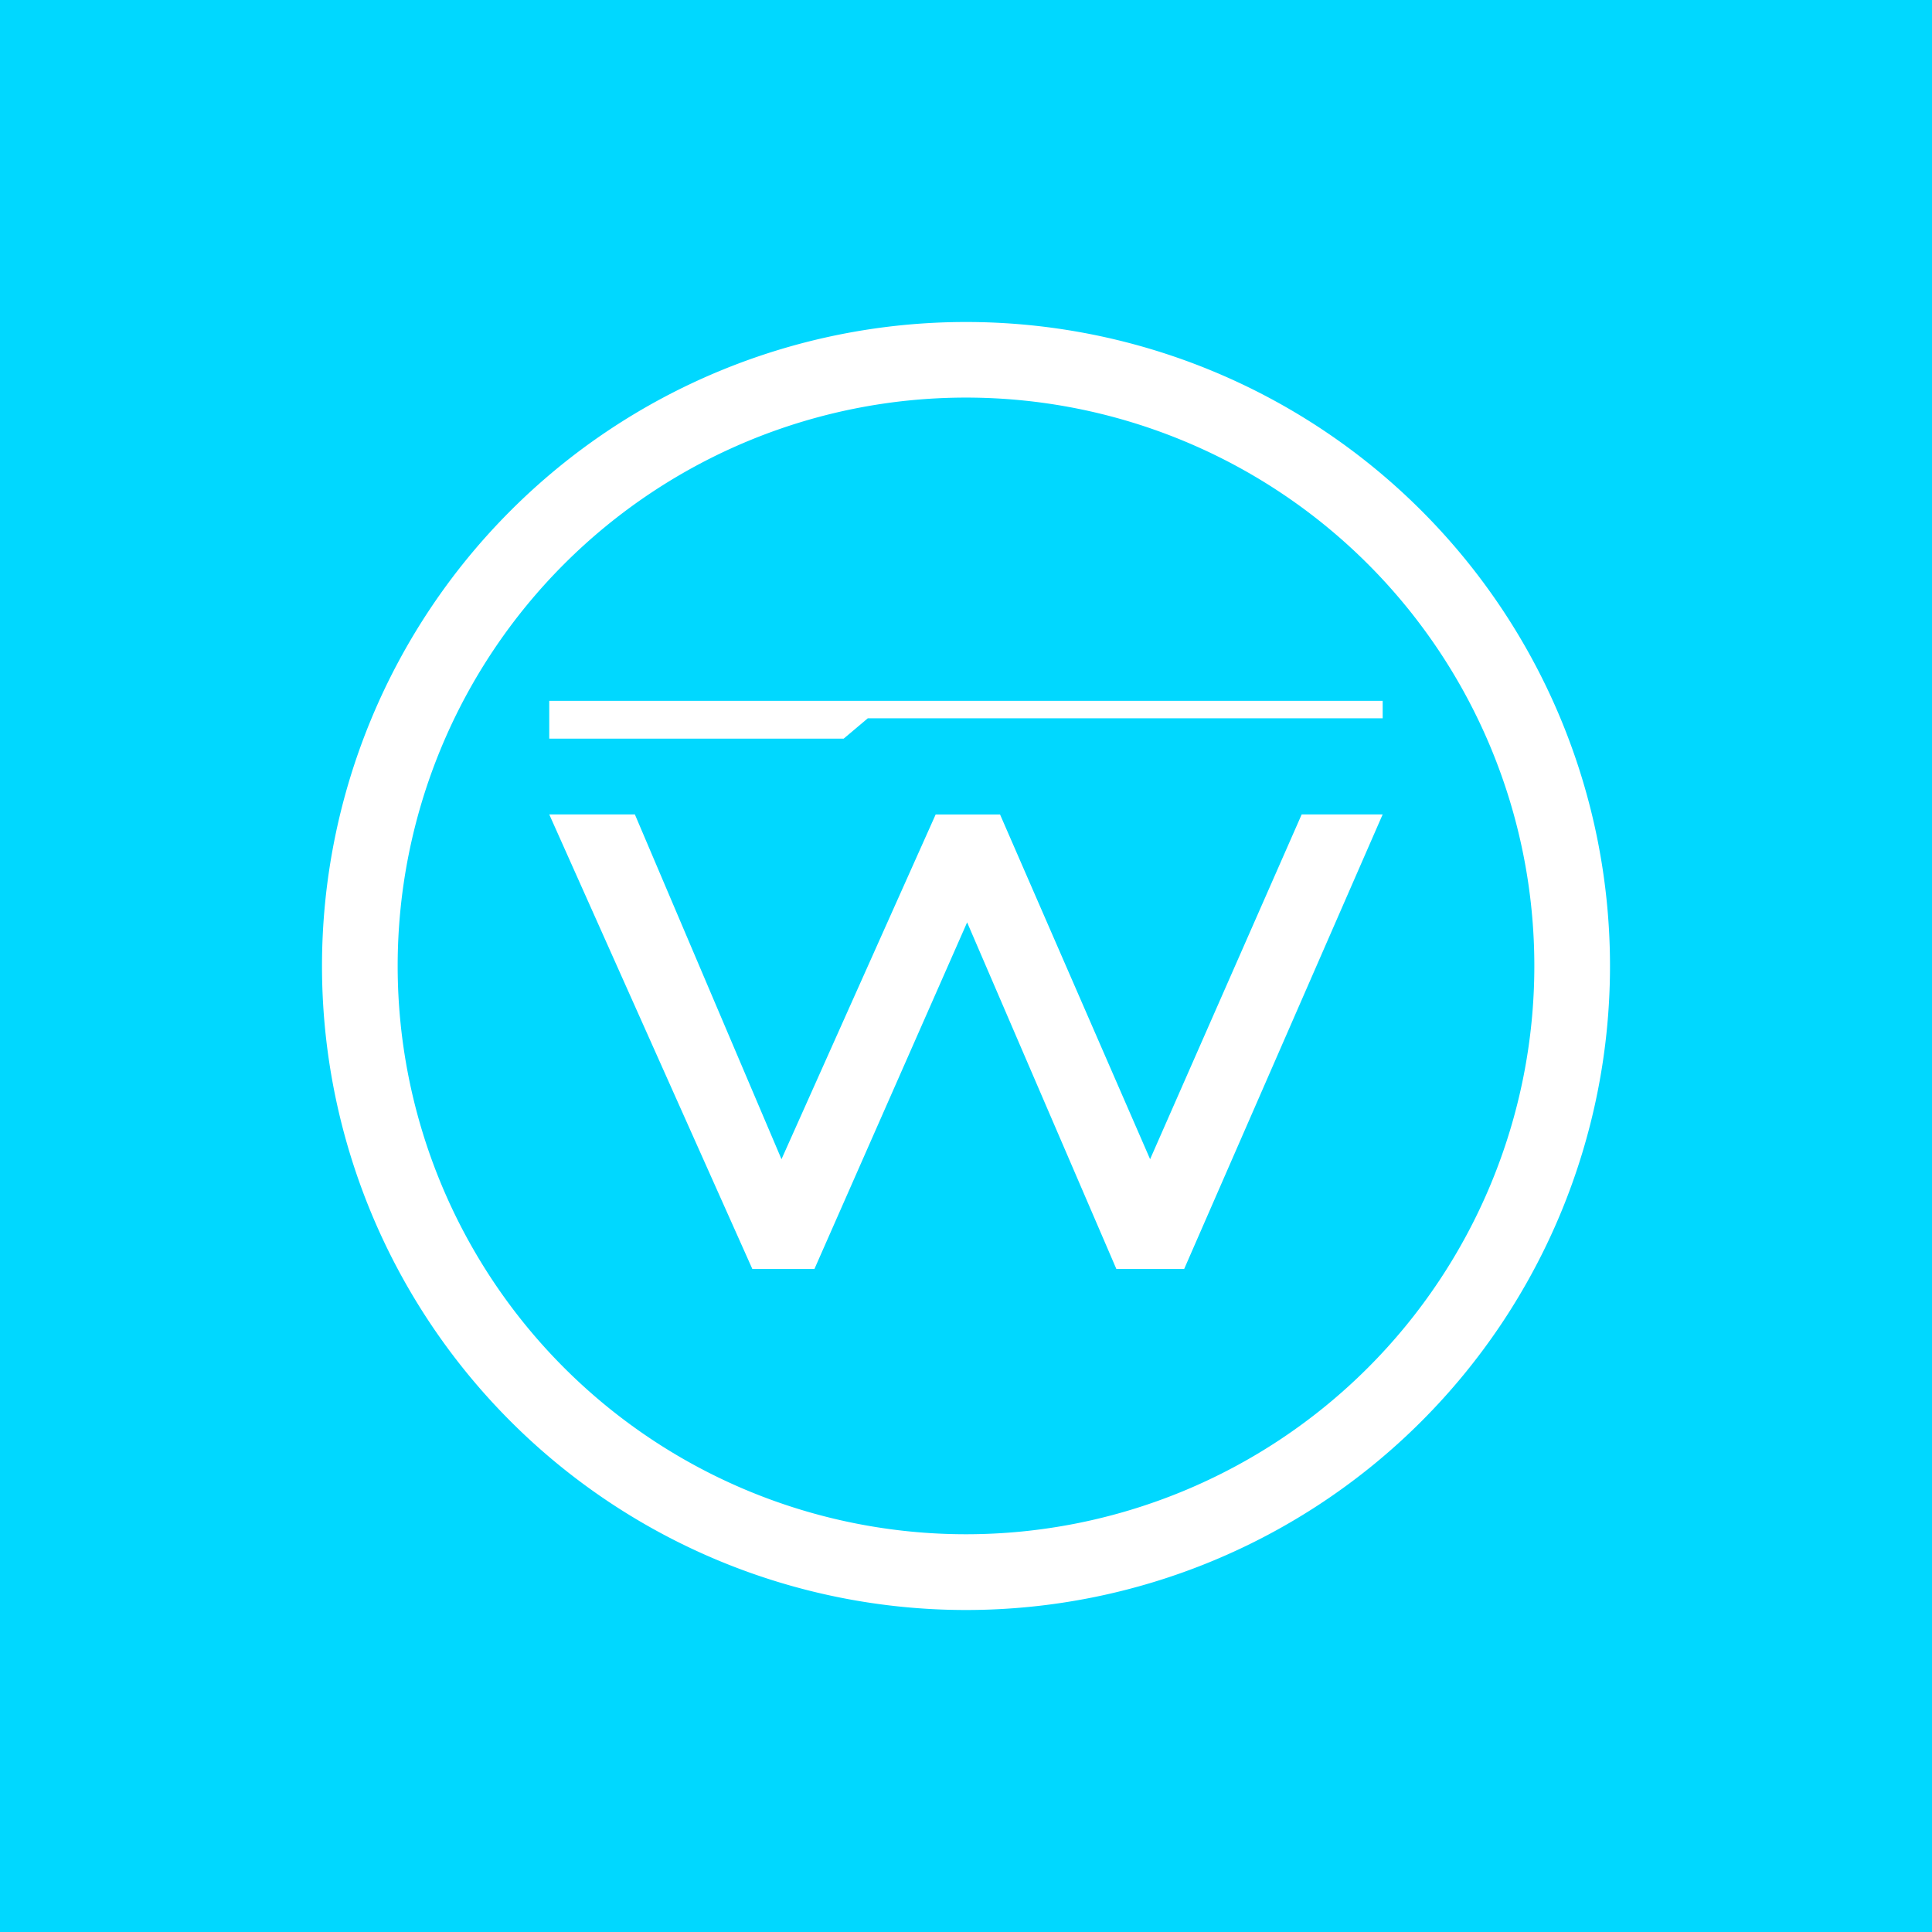 <svg xmlns="http://www.w3.org/2000/svg" width="24" height="24" fill="none" viewBox="0 0 24 24">
    <rect x="0" y="0" width="24" height="24" fill="#333333" stroke="none"/>
    <g clip-path="url(#WAGMIGAMES__a)">
        <path fill="#00D8FF" d="M24 0H0v24h24z"/>
        <path fill="#fff" fill-rule="evenodd" d="M12 20a8 8 0 1 0 0-16 8 8 0 0 0 0 16m0-.941a7.06 7.06 0 1 0 0-14.12 7.06 7.06 0 0 0 0 14.12" clip-rule="evenodd"/>
        <path fill="#fff" d="M7.891 10.117H6.823l2.523 5.647h.771l1.897-4.306 1.854 4.306h.842l2.466-5.647H16.17L14.287 14.4l-1.864-4.282h-.8L9.708 14.4l-1.821-4.282zM6.823 8.706v.47h3.657l.3-.253h6.396v-.217z"/>
    </g>
    <defs>
        <clipPath id="WAGMIGAMES__a">
            <path fill="#fff" d="M0 0h24v24H0z"/>
        </clipPath>
    </defs>
</svg>
